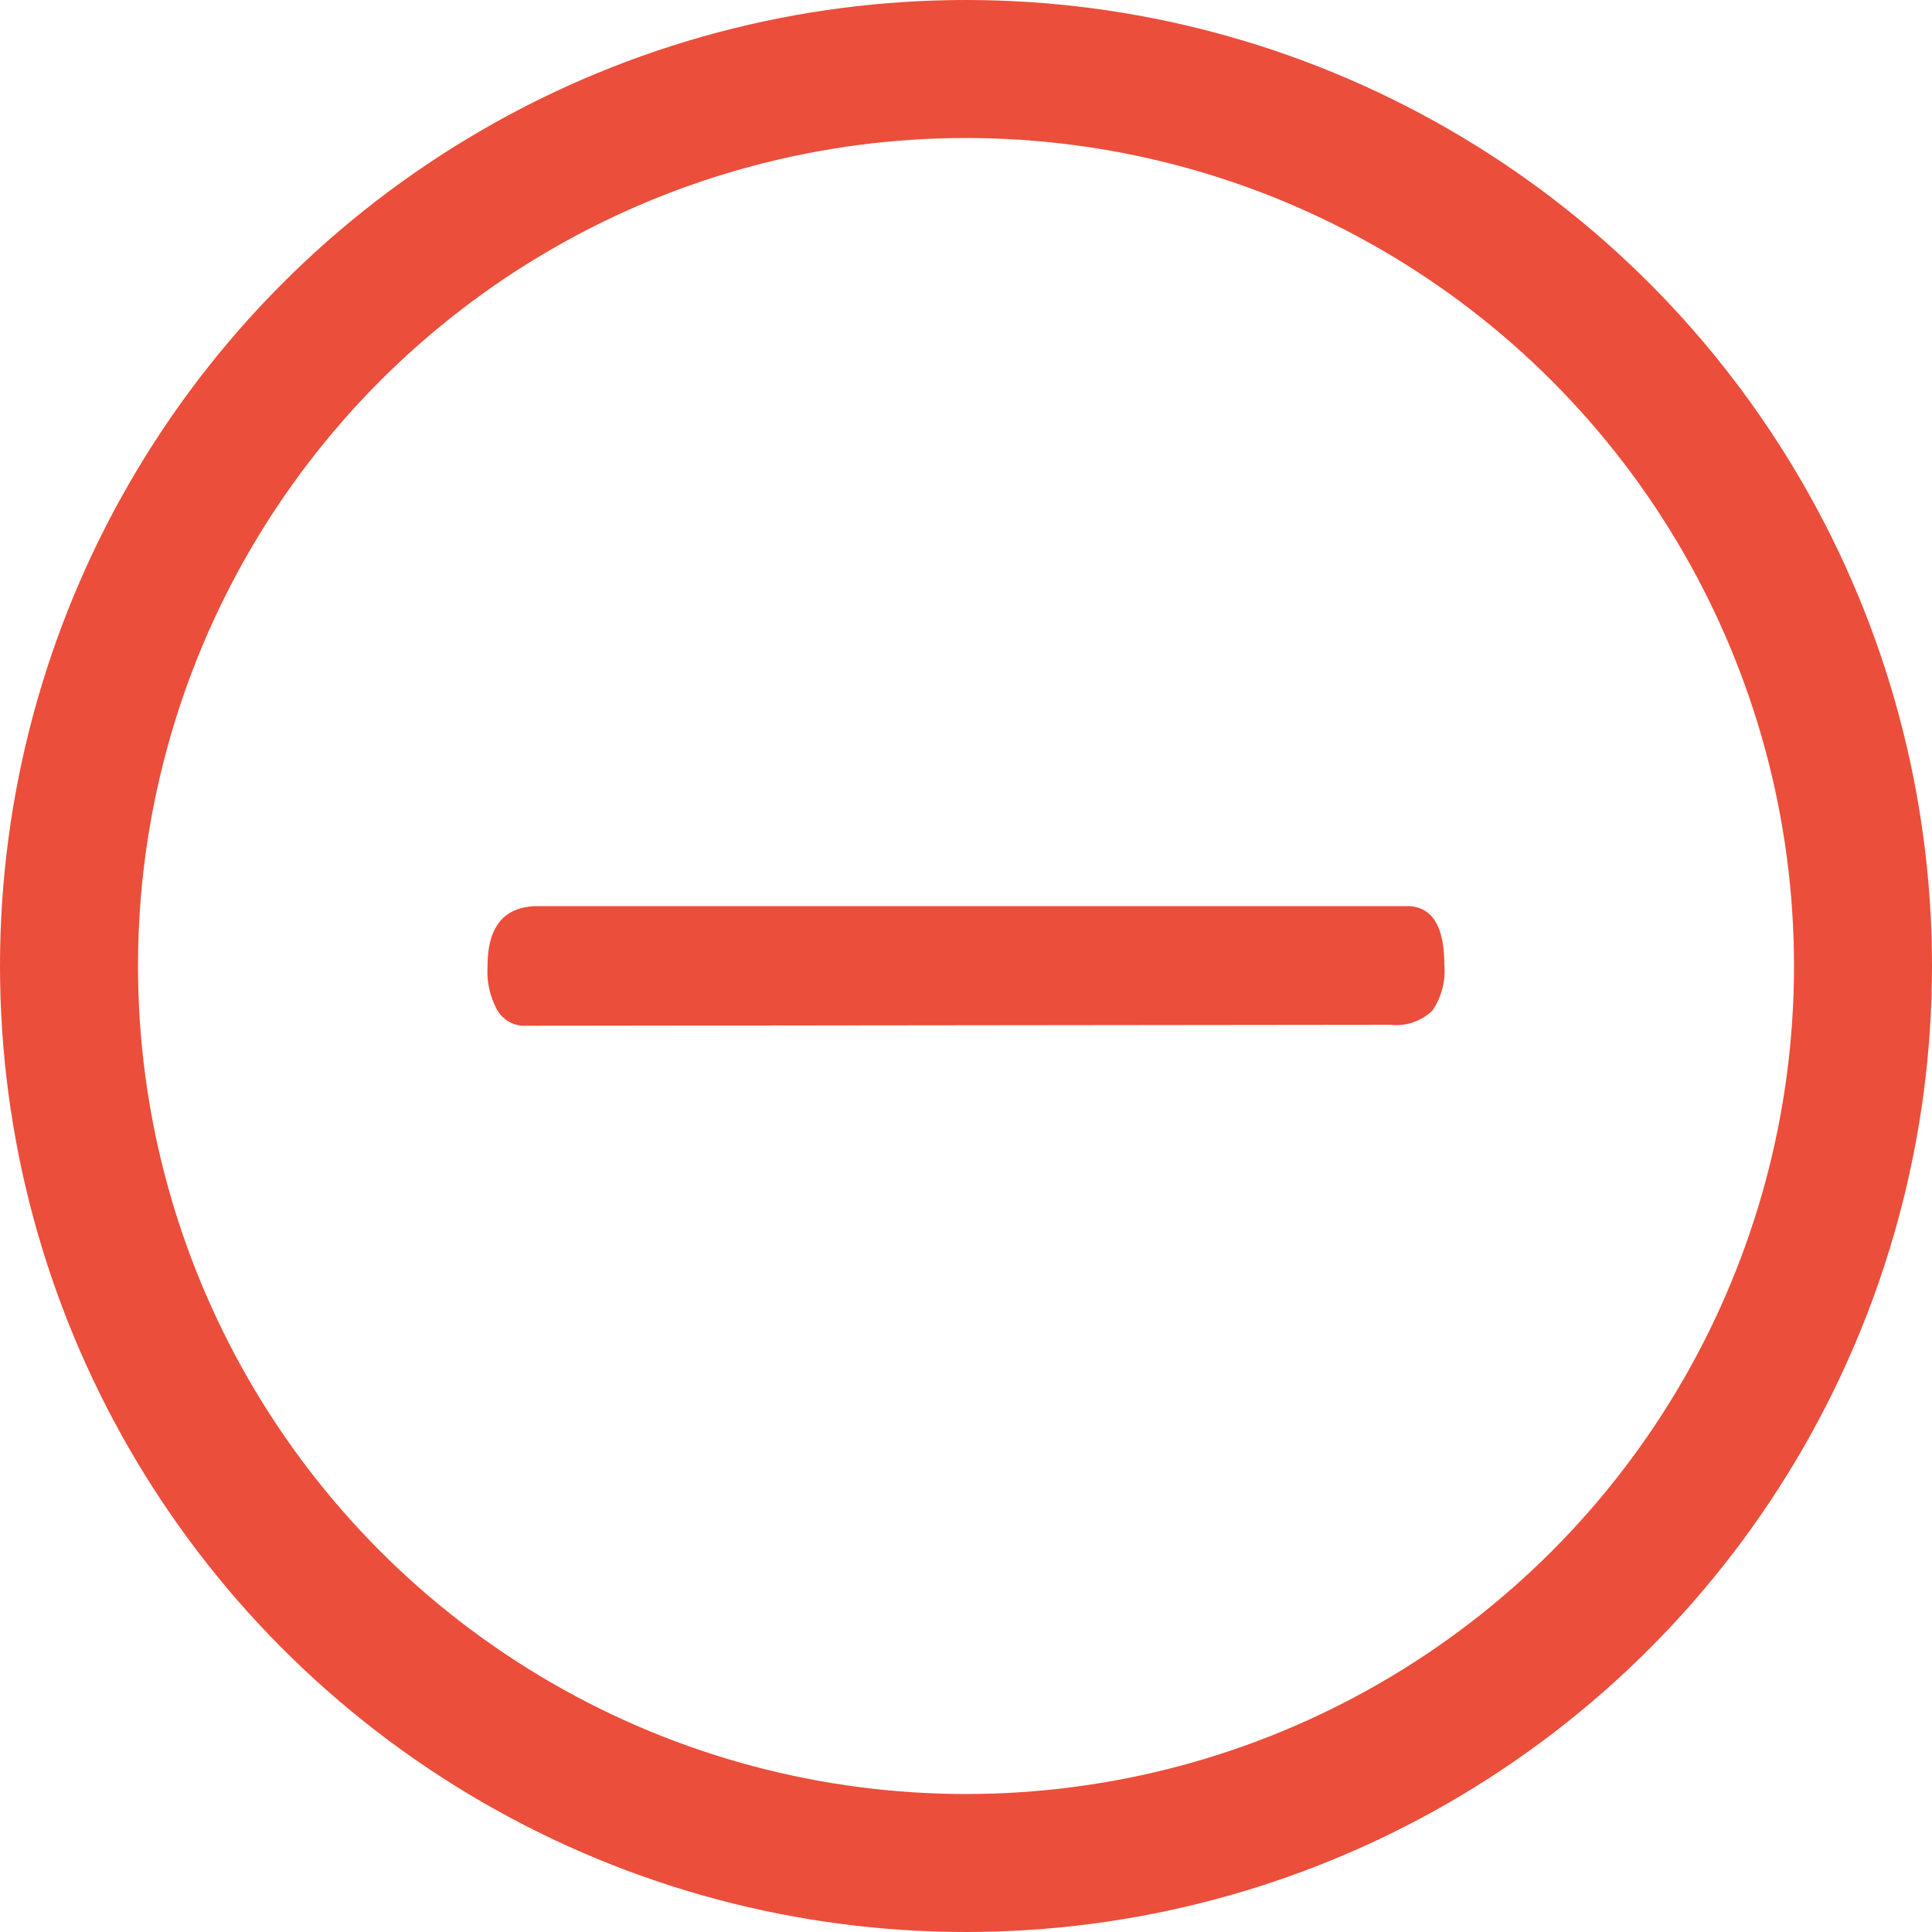 <svg xmlns="http://www.w3.org/2000/svg" width="14" height="14" viewBox="0 0 14 14">
    <g fill="none" fill-rule="evenodd">
        <path fill="none" d="M-1-1h16v16H-1z"/>
        <path fill="none" d="M-1-1h16v16H-1z"/>
        <path fill="none" d="M-1-1h16v16H-1z"/>
        <path fill="none" d="M-1-1h16v16H-1z"/>
        <g transform="translate(.333 .333)">
            <circle cx="6.667" cy="6.667" r="6.5" stroke="#EB4E3B"/>
            <path fill="#EB4E3B" fill-rule="nonzero" d="M3.473 7.1a.227.227 0 0 1-.21-.127.587.587 0 0 1-.063-.306c0-.29.123-.434.367-.434H9.863c.18 0 .27.144.27.424a.51.51 0 0 1-.086.333.38.38 0 0 1-.304.103l-6.27.007z"/>
        </g>
    </g>
</svg>
